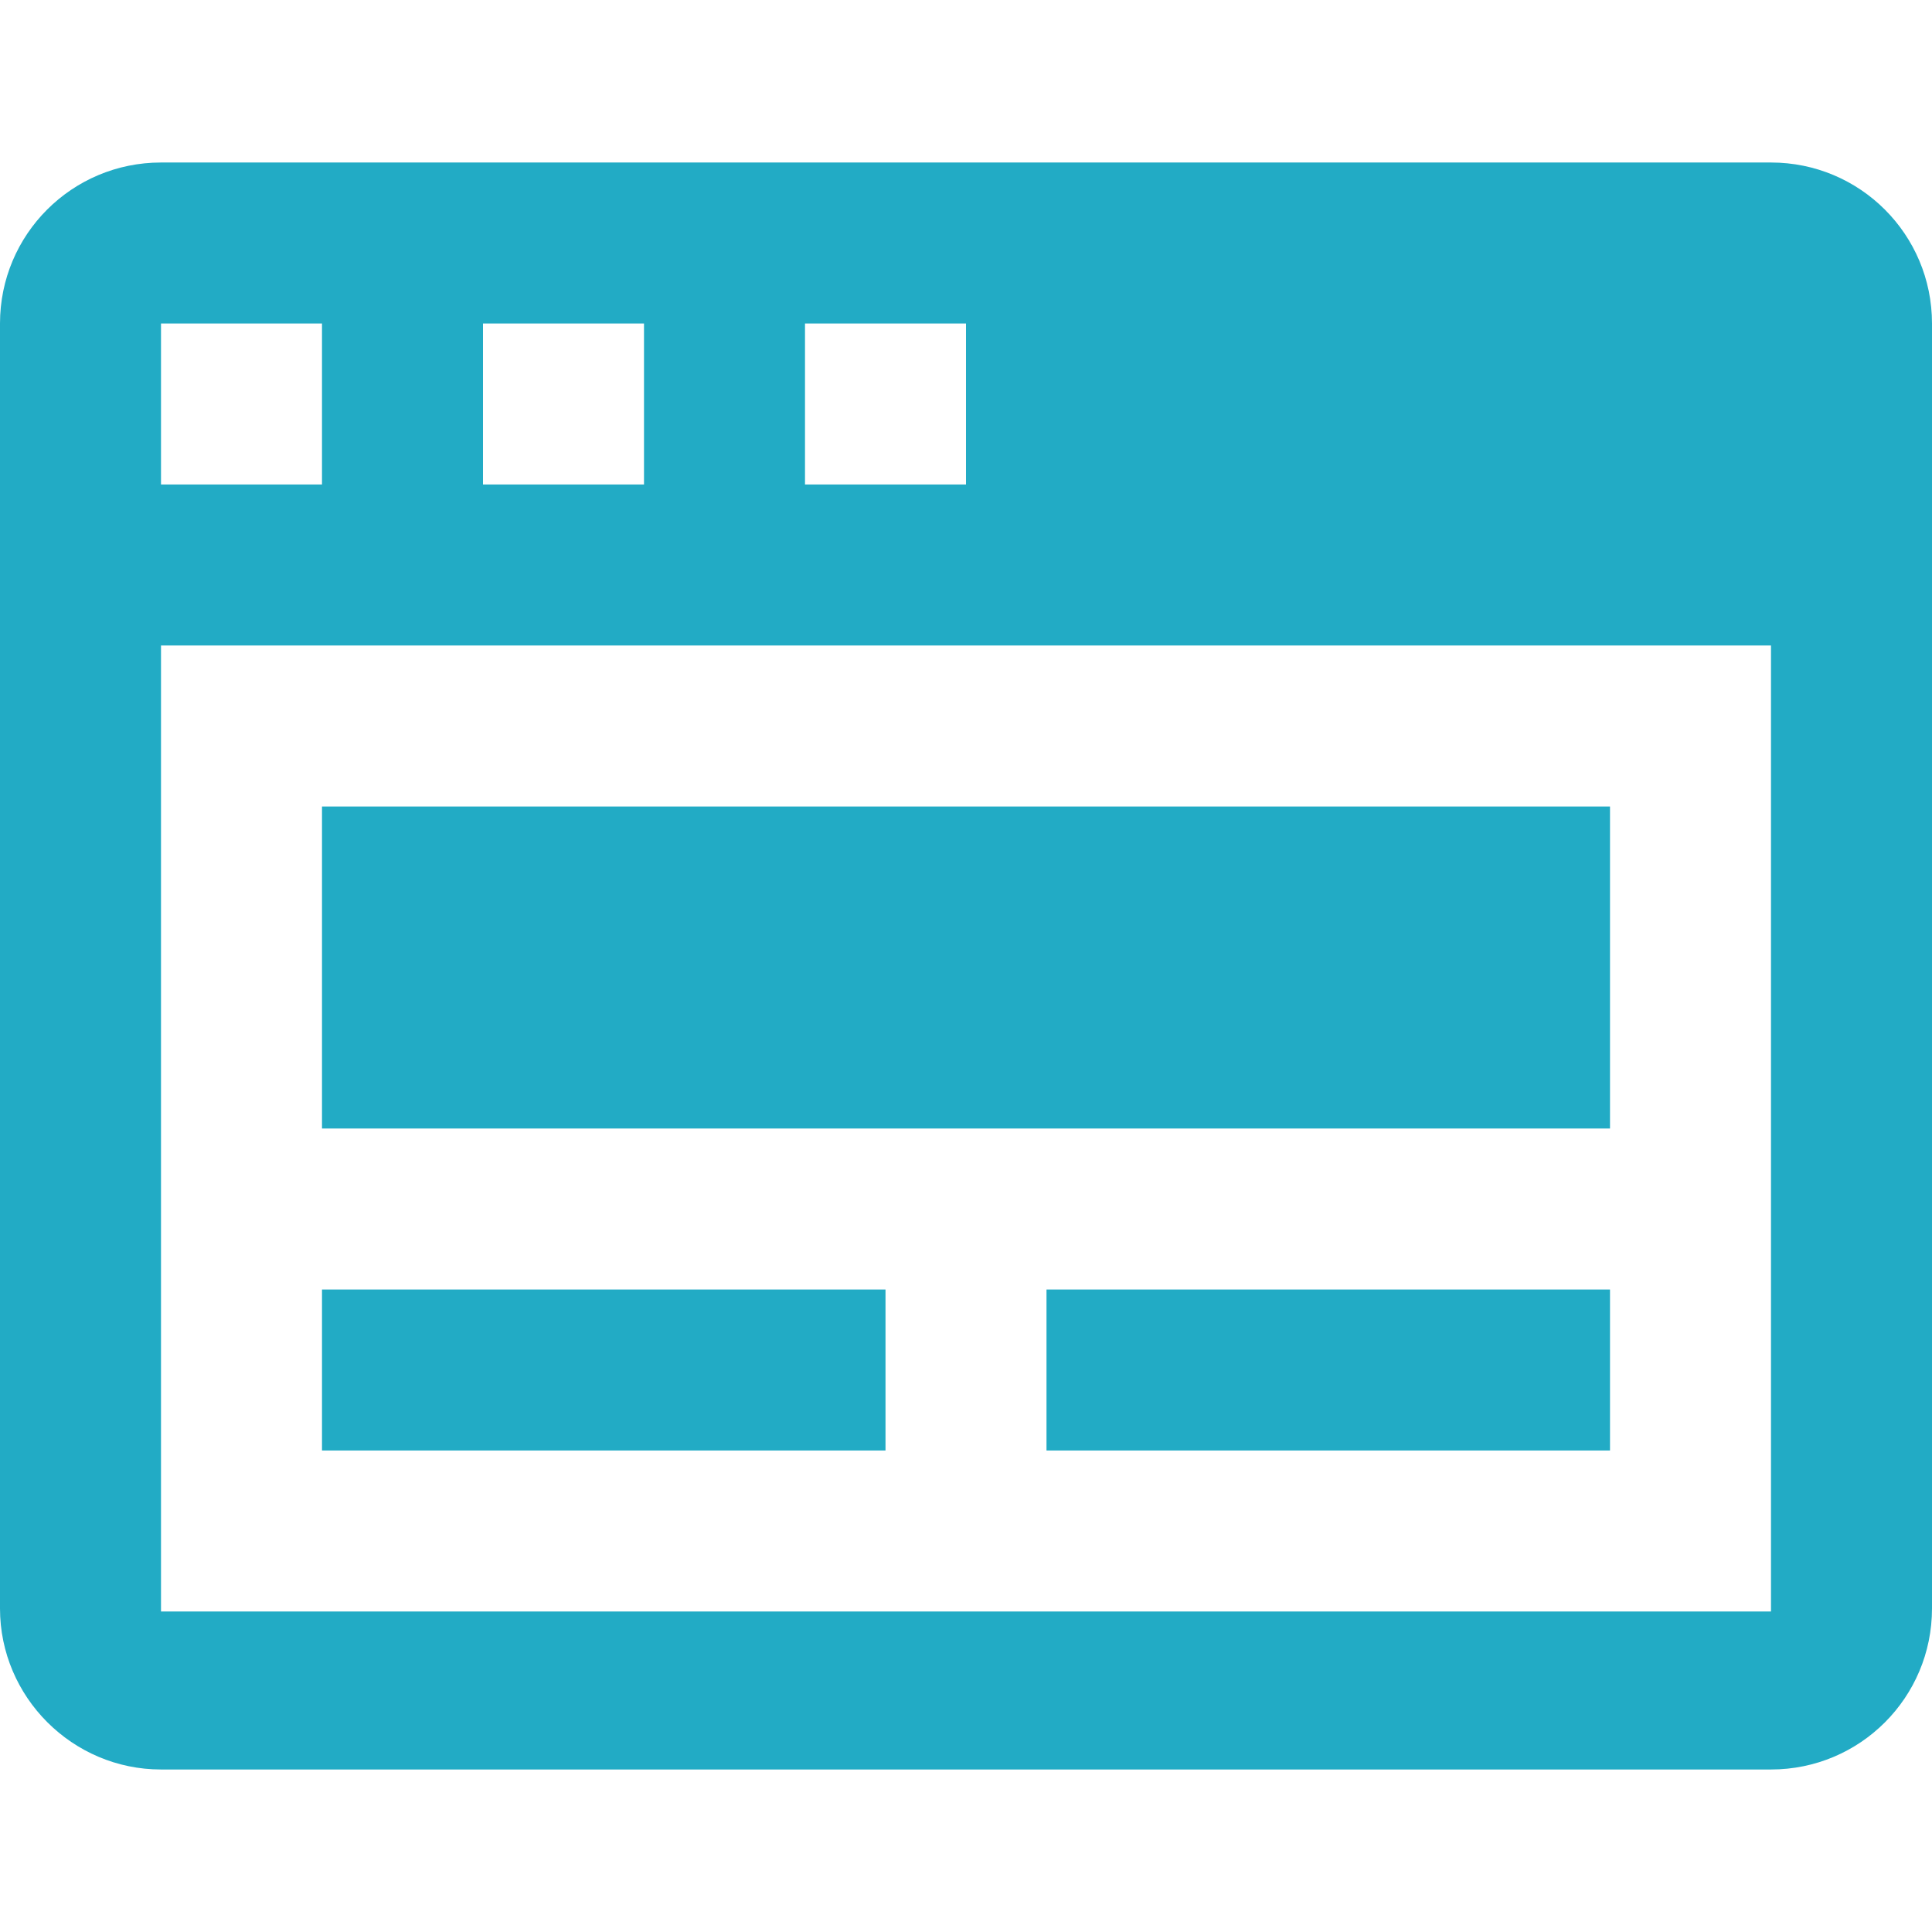 <?xml version="1.0" encoding="utf-8"?>
<!-- Generator: Adobe Illustrator 22.0.1, SVG Export Plug-In . SVG Version: 6.00 Build 0)  -->
<svg version="1.1" id="Capa_1" xmlns="http://www.w3.org/2000/svg" xmlns:xlink="http://www.w3.org/1999/xlink" x="0px" y="0px"
	 viewBox="0 0 384 384" style="enable-background:new 0 0 384 384;" xml:space="preserve">
<style type="text/css">
	.st0{fill:#22ABC5;}
</style>
<g>
	<g>
		<path class="st0" d="M352,32.3H32c-17.7,0-32,14.3-32,32v255.4c0,17.6,14.4,32,32,32h320c17.7,0,32-14.3,32-32V64.3
			C384,46.6,369.7,32.3,352,32.3z M160,64.3h32v32h-32V64.3z M96,64.3h32v32H96V64.3z M32,64.3h32v32H32V64.3z M352,320.3H32v-192
			h320V320.3z"/>
	</g>
</g>
<g>
	<g>
		<rect x="64" y="160.3" class="st0" width="256" height="64"/>
	</g>
</g>
<g>
	<g>
		<rect x="208" y="256.3" class="st0" width="112" height="32"/>
	</g>
</g>
<g>
	<g>
		<rect x="64" y="256.3" class="st0" width="112" height="32"/>
	</g>
</g>
</svg>
